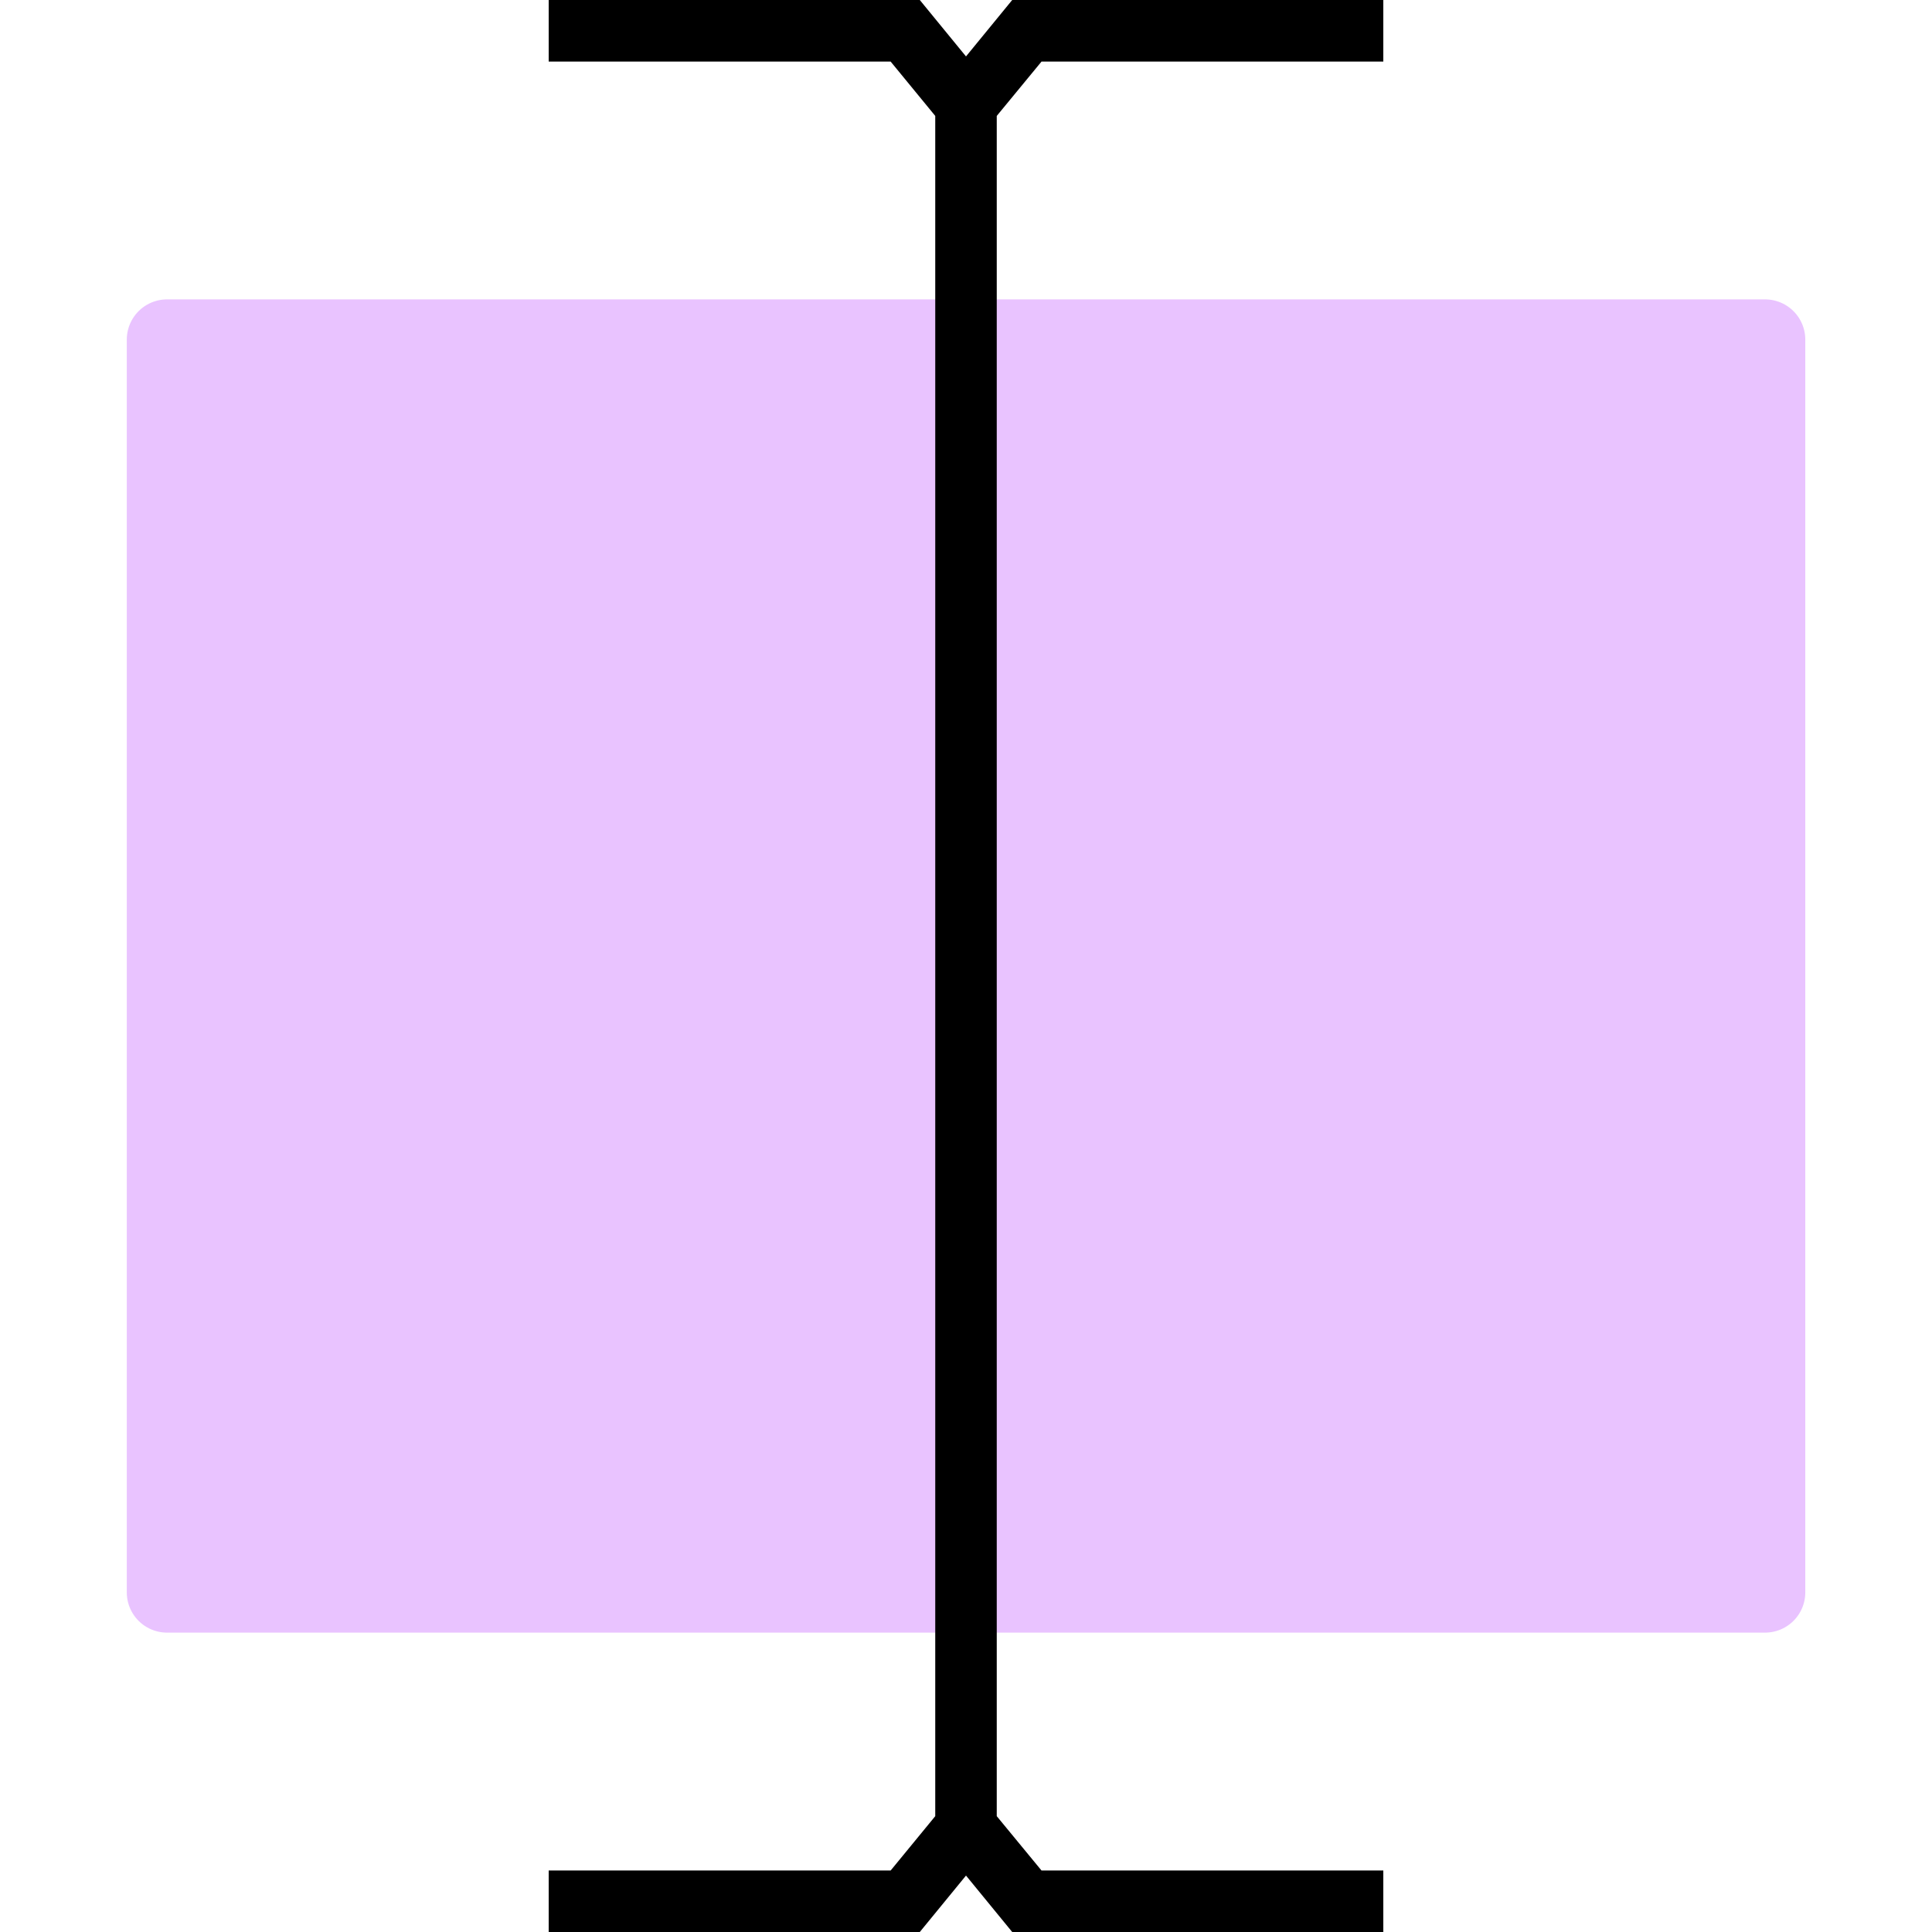 <?xml version="1.0" encoding="utf-8"?>
<svg xmlns="http://www.w3.org/2000/svg" width="24" height="24" version="1.1" xmlns:xlink="http://www.w3.org/1999/xlink" viewBox="0 0 24 24">
  <defs>
    <style type="text/css">
:root {
--col-highlight: #e9c3ffbb;
}
.word-highlight {
fill: #e9c3ffbb;
stroke: #e9c3ffbb;
}
    </style>
  </defs>
<rect x="2.075" y="4.219" class="word-highlight" stroke-linejoin="round" stroke-miterlimit="10" enable-background="new    " width="19.851" height="15.562"/>
<path display="none" d="M16.368,23.465c0,0.301-0.245,0.547-0.548,0.547h-2.184c-0.107,0-0.214-0.031-0.306-0.088L12,23.027
	l-1.332,0.896c-0.092,0.057-0.198,0.088-0.306,0.088H8.179c-0.302,0-0.546-0.246-0.546-0.547s0.244-0.546,0.546-0.546h2.02
	l1.256-0.841V1.922l-1.256-0.841h-2.02c-0.302,0-0.546-0.244-0.546-0.546c0-0.301,0.244-0.546,0.546-0.546h2.184
	c0.108,0,0.213,0.031,0.306,0.087L12,0.972l1.332-0.896c0.092-0.056,0.197-0.086,0.307-0.087h2.184c0.302,0,0.547,0.245,0.547,0.546
	c0,0.302-0.245,0.546-0.547,0.546h-2.021l-1.255,0.841v20.156l1.255,0.841h2.021C16.123,22.919,16.368,23.164,16.368,23.465z"/>
<polygon points="12.938,0.765 17.184,0.765 17.184,0 12.574,0 12,0.701 11.426,0 6.816,0 6.816,0.765 11.064,0.765 11.618,1.44 
	11.618,22.561 11.064,23.236 6.816,23.236 6.816,24 11.426,24 12,23.299 12.574,24 17.184,24 17.184,23.236 12.938,23.236 
	12.382,22.561 12.382,1.44 "/>
</svg>
